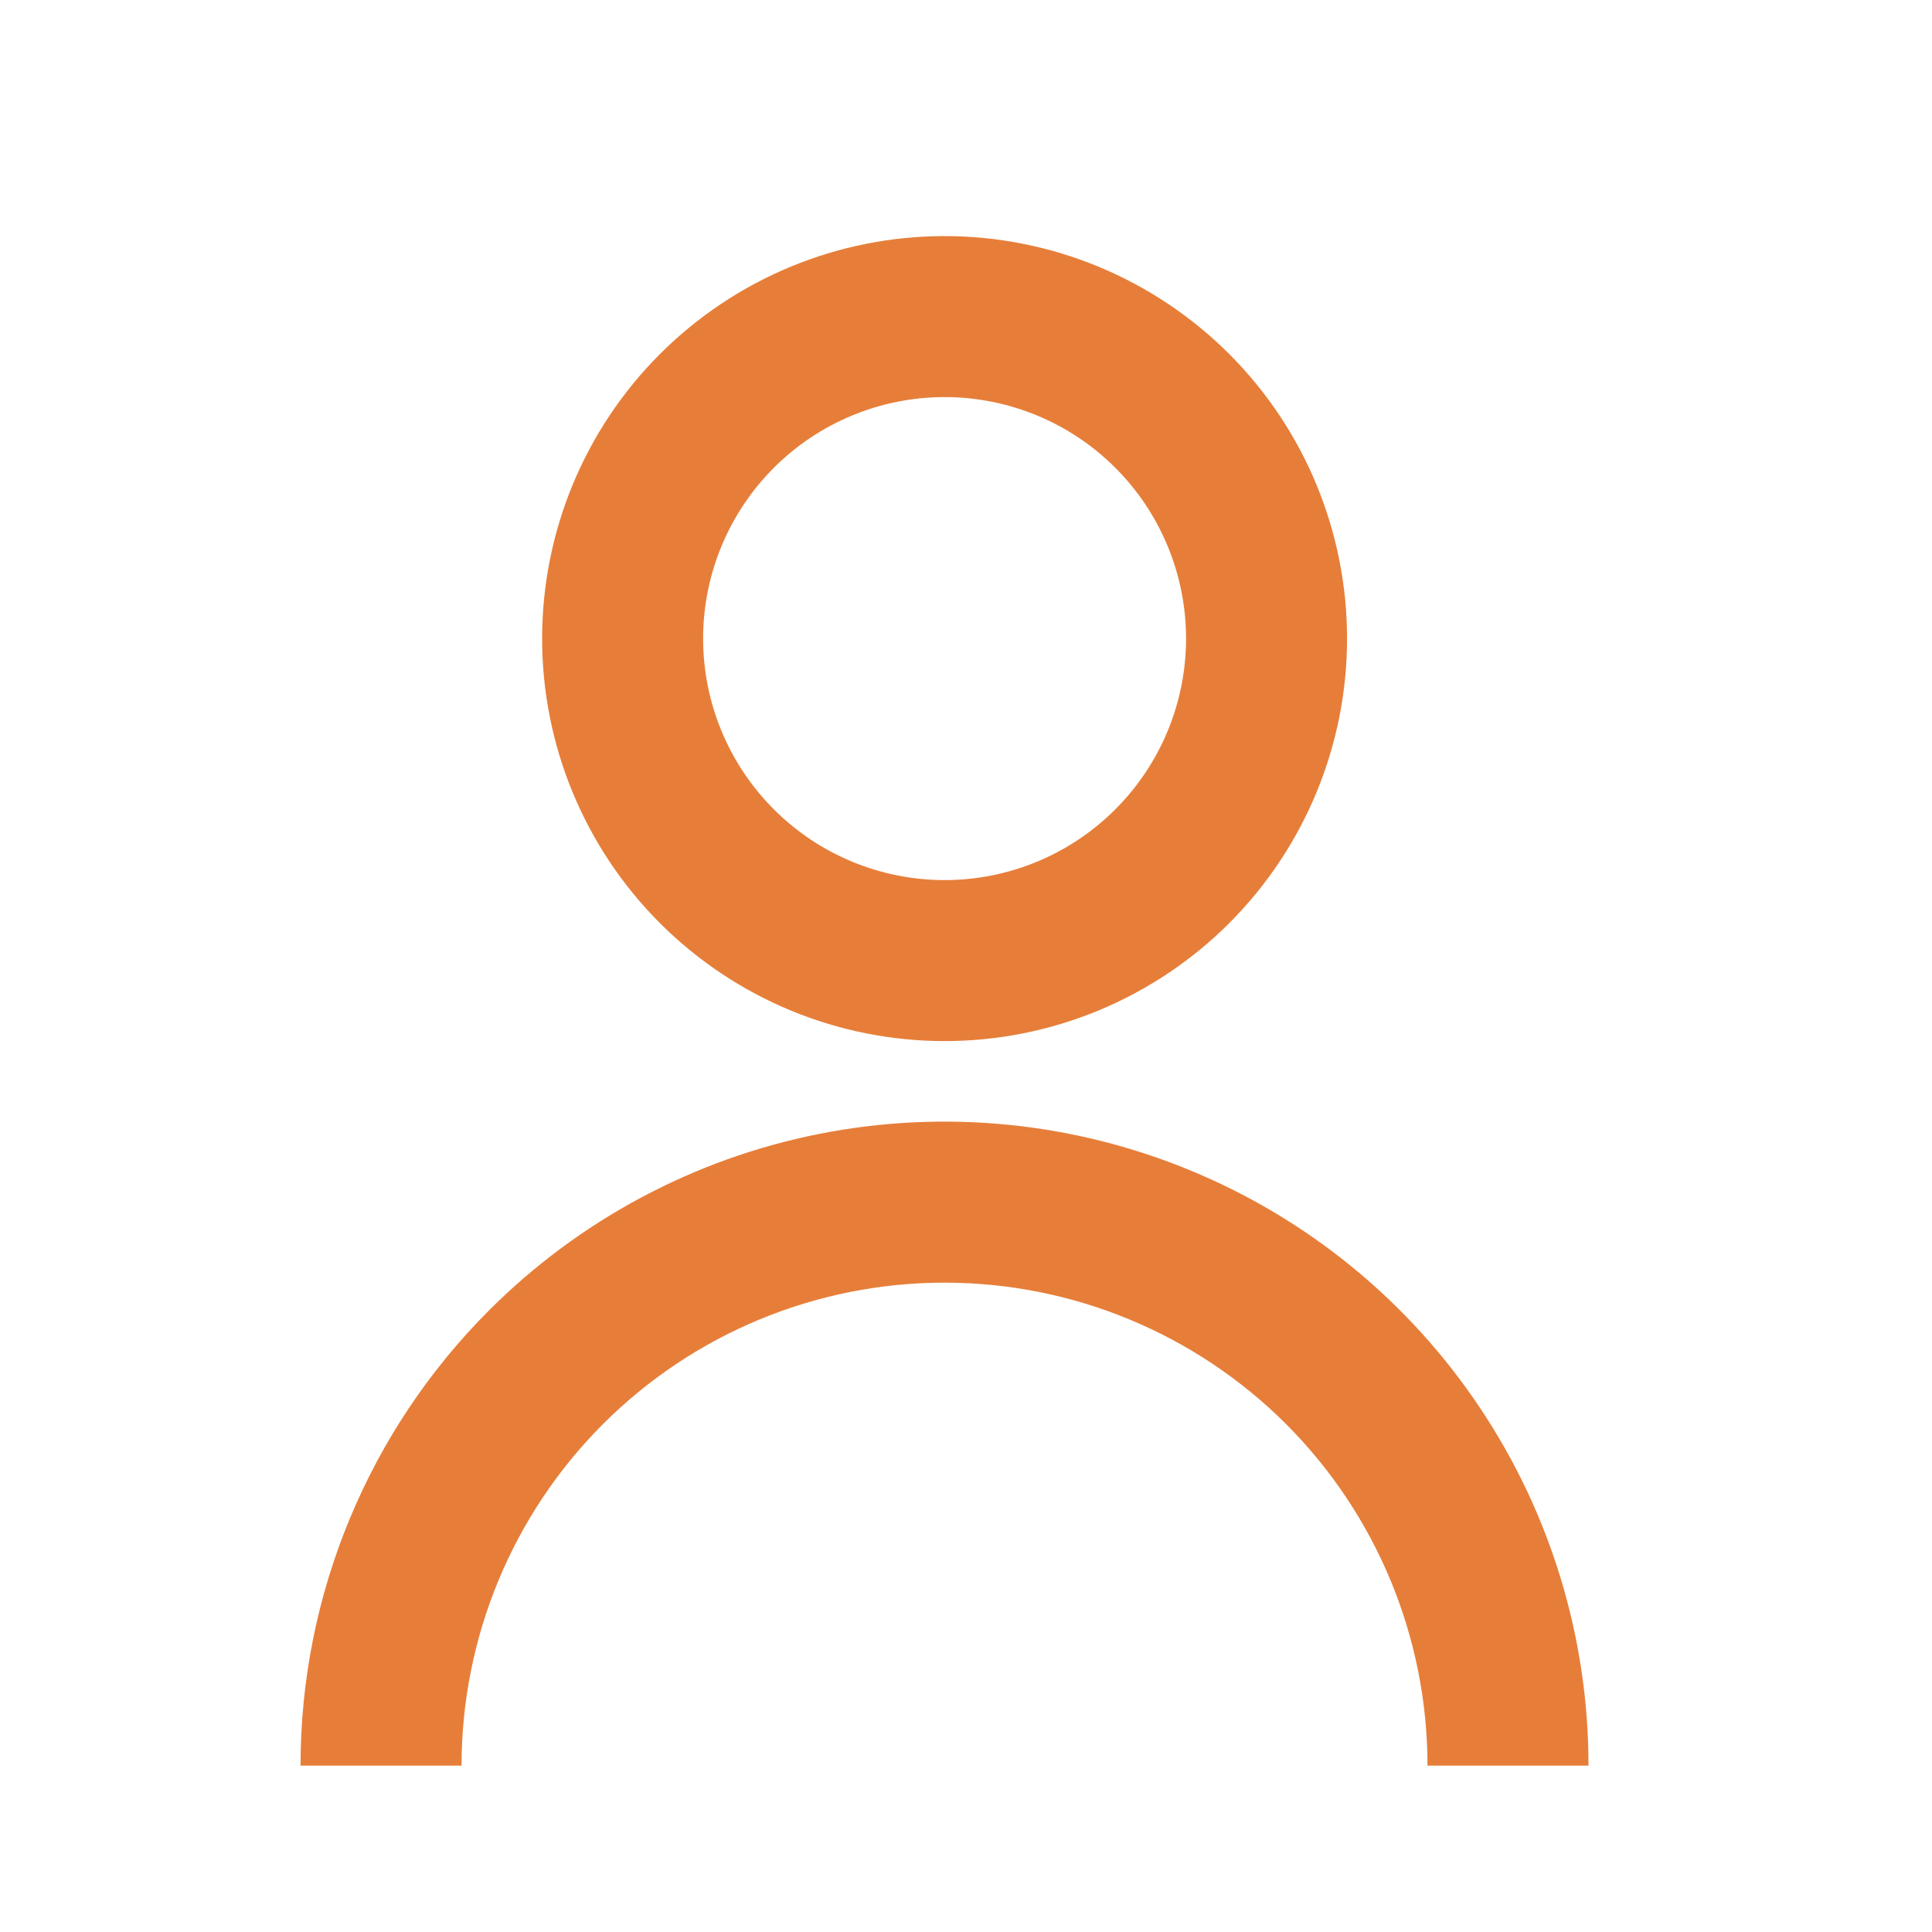 <svg width="30" height="30" viewBox="0 0 30 30" fill="none" xmlns="http://www.w3.org/2000/svg">
<path d="M8.418 9.916C8.418 8.258 9.076 6.669 10.248 5.497C11.421 4.325 13.01 3.666 14.668 3.666C16.325 3.666 17.915 4.325 19.087 5.497C20.259 6.669 20.917 8.258 20.917 9.916C20.917 11.573 20.259 13.163 19.087 14.335C17.915 15.507 16.325 16.166 14.668 16.166C13.01 16.166 11.421 15.507 10.248 14.335C9.076 13.163 8.418 11.573 8.418 9.916ZM14.668 13.666C15.662 13.666 16.616 13.271 17.319 12.567C18.022 11.864 18.417 10.91 18.417 9.916C18.417 8.921 18.022 7.968 17.319 7.264C16.616 6.561 15.662 6.166 14.668 6.166C13.673 6.166 12.719 6.561 12.016 7.264C11.313 7.968 10.918 8.921 10.918 9.916C10.918 10.91 11.313 11.864 12.016 12.567C12.719 13.271 13.673 13.666 14.668 13.666Z" fill="#E67E39"/>
<path d="M7.595 20.346C6.667 21.274 5.93 22.377 5.428 23.59C4.925 24.803 4.666 26.104 4.667 27.417H7.167C7.167 25.428 7.957 23.52 9.363 22.113C10.77 20.707 12.677 19.917 14.666 19.917C16.656 19.917 18.563 20.707 19.97 22.113C21.376 23.52 22.166 25.428 22.166 27.417H24.666C24.667 25.439 24.08 23.505 22.981 21.861C21.883 20.216 20.321 18.934 18.493 18.178C16.666 17.421 14.655 17.223 12.716 17.608C10.776 17.994 8.994 18.947 7.595 20.346Z" fill="#E67E39"/>
</svg>
